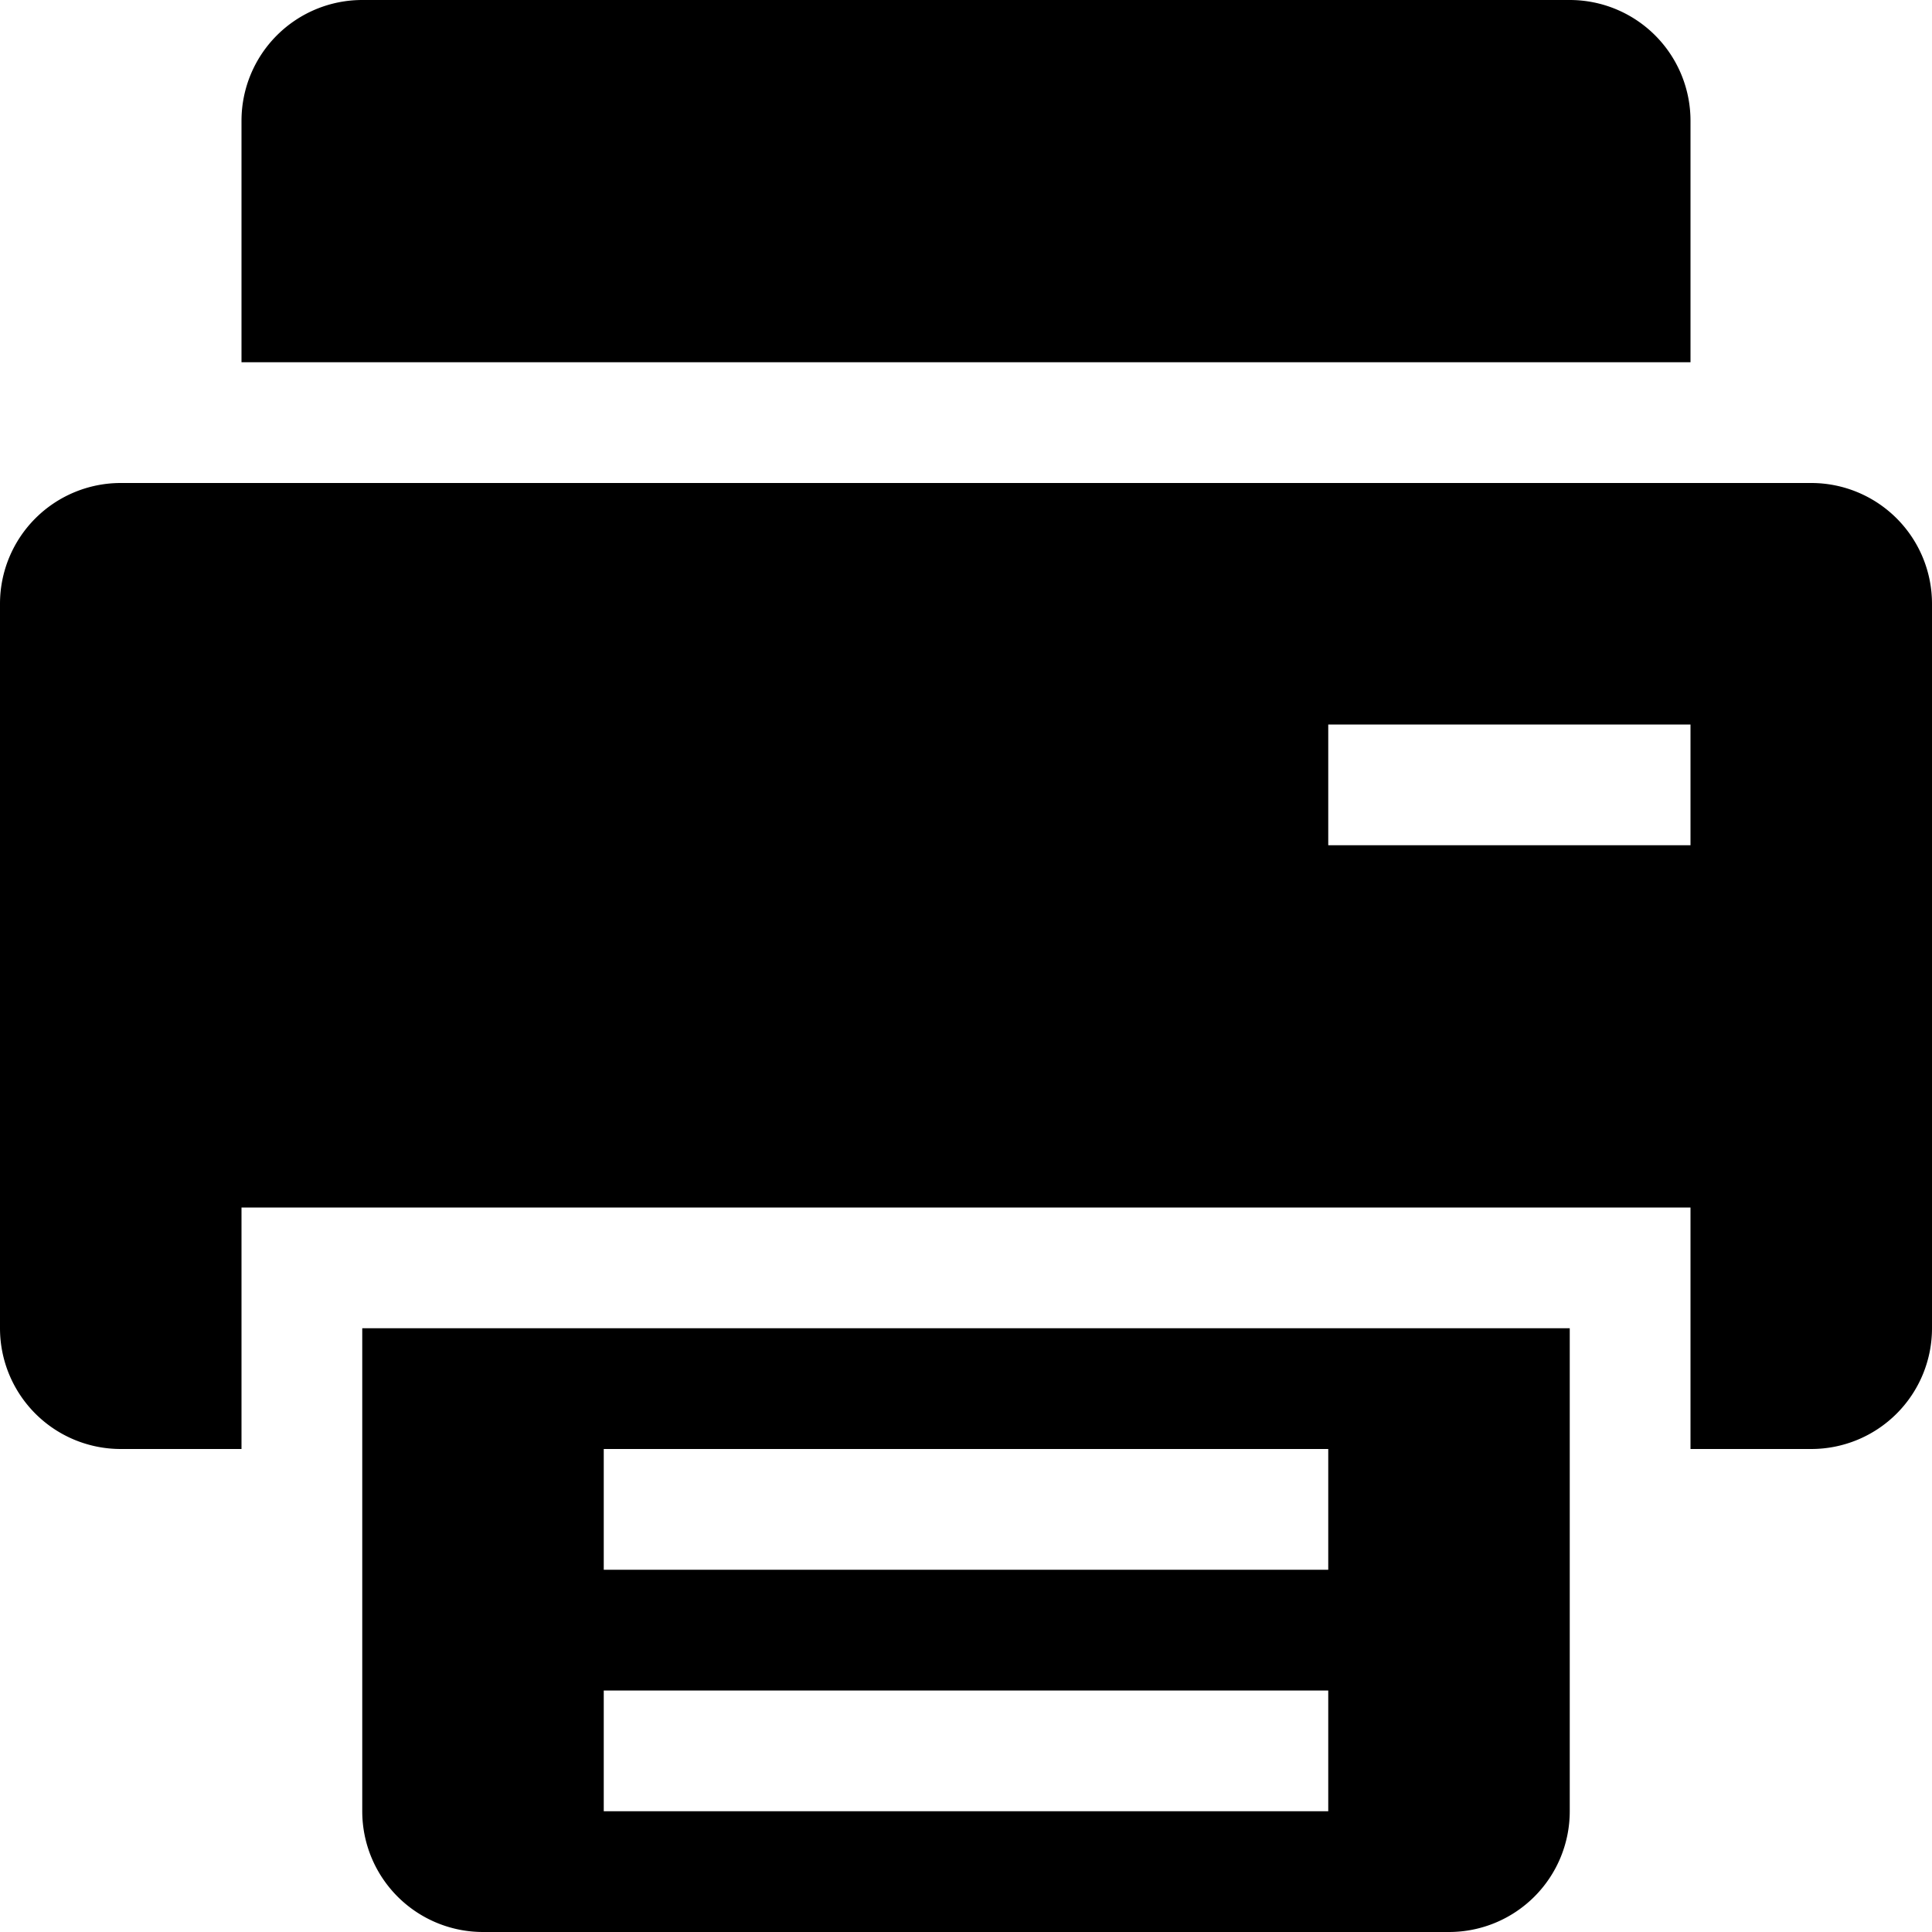 <svg id="assets" xmlns="http://www.w3.org/2000/svg" width="16" height="16" viewBox="0 0 16 16">
  <title>print-16</title>
  <path d="M15,4H1A1,1,0,0,0,0,5v6a1,1,0,0,0,1,1H2V10H14v2h1a1,1,0,0,0,1-1V5A1,1,0,0,0,15,4ZM14,7H11V6h3Z"/>
  <path d="M3,11v4a1,1,0,0,0,1,1h8a1,1,0,0,0,1-1V11Zm8,4H5V14h6Zm0-2H5V12h6Z"/>
  <path d="M3,0H13a1,1,0,0,1,1,1V3a0,0,0,0,1,0,0H2A0,0,0,0,1,2,3V1A1,1,0,0,1,3,0Z"/>
</svg>
